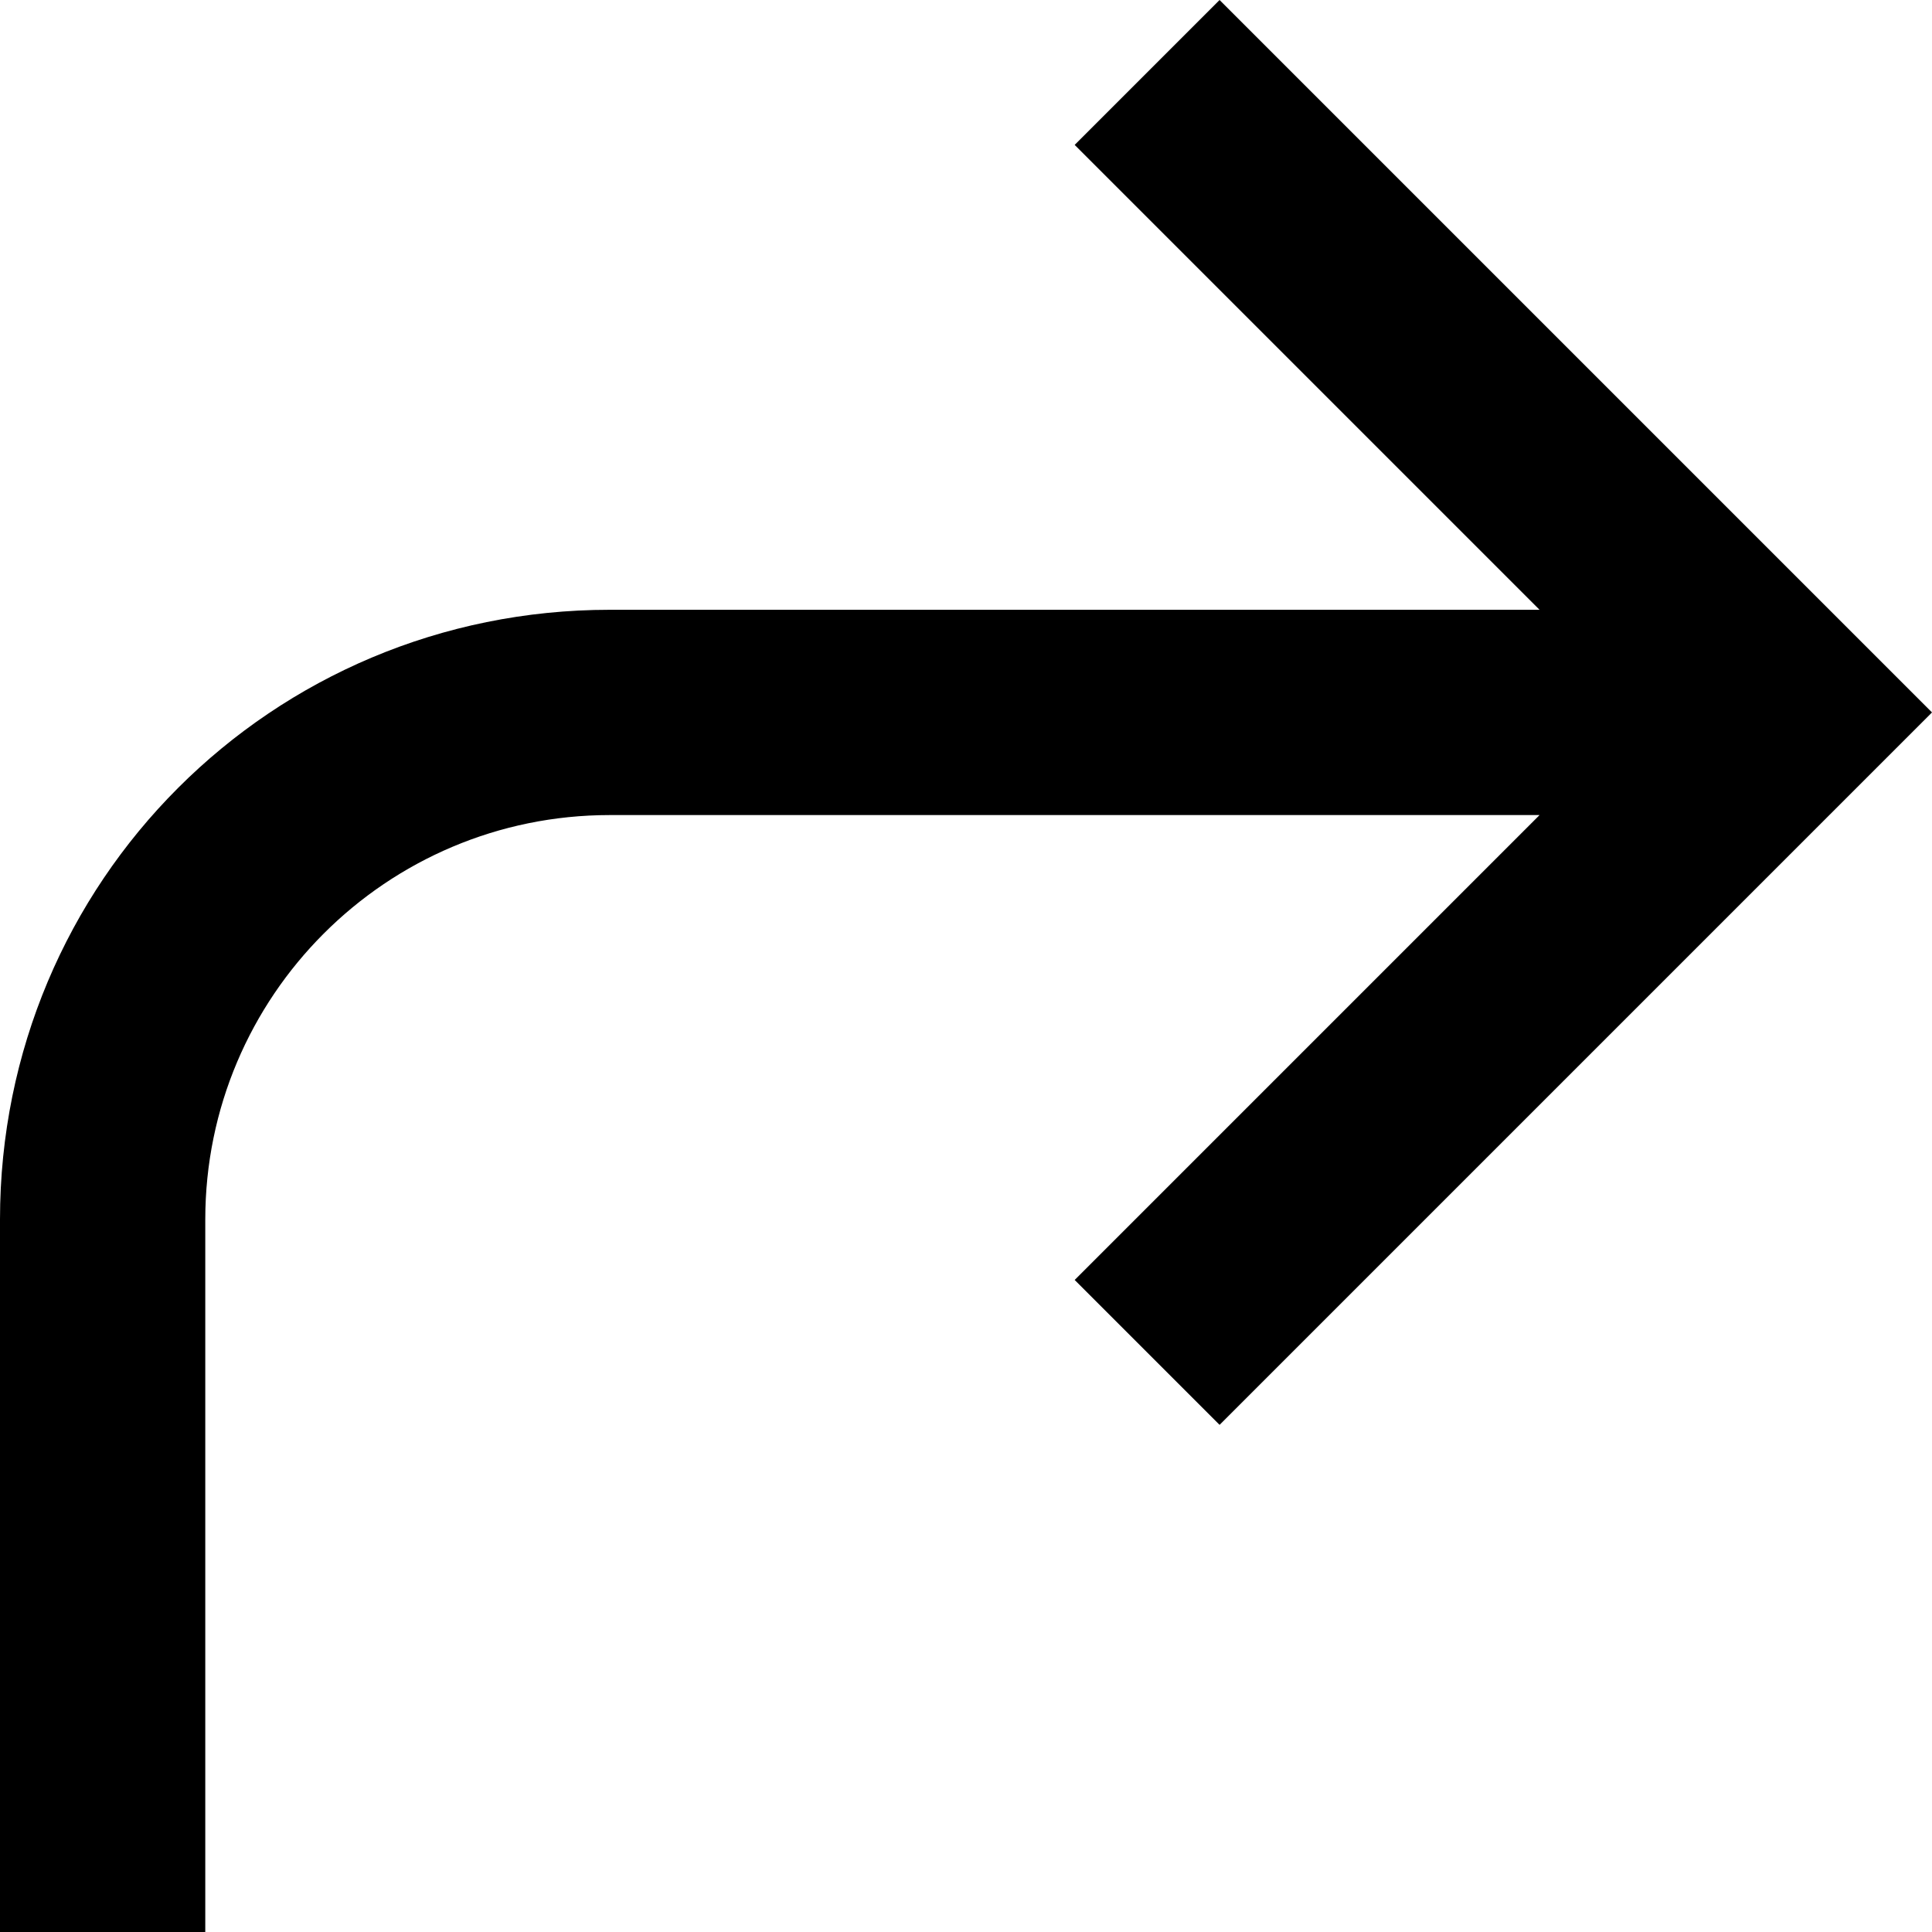 <?xml version="1.0" encoding="utf-8"?>
<!-- Generated by IcoMoon.io -->
<!DOCTYPE svg PUBLIC "-//W3C//DTD SVG 1.1//EN" "http://www.w3.org/Graphics/SVG/1.1/DTD/svg11.dtd">
<svg version="1.1" xmlns="http://www.w3.org/2000/svg" xmlns:xlink="http://www.w3.org/1999/xlink" width="32" height="32" viewBox="0 0 32 32">
<path d="M20.2 23.6l-2.4-2.4 7.7-7.7h-15.4c-3.7 0-6.7 3-6.7 6.7v11.8h-3.4v-11.8c0-5.6 4.5-10.1 10.1-10.1h15.4l-7.7-7.7 2.4-2.4 11.8 11.8-11.8 11.8z"></path>
</svg>
